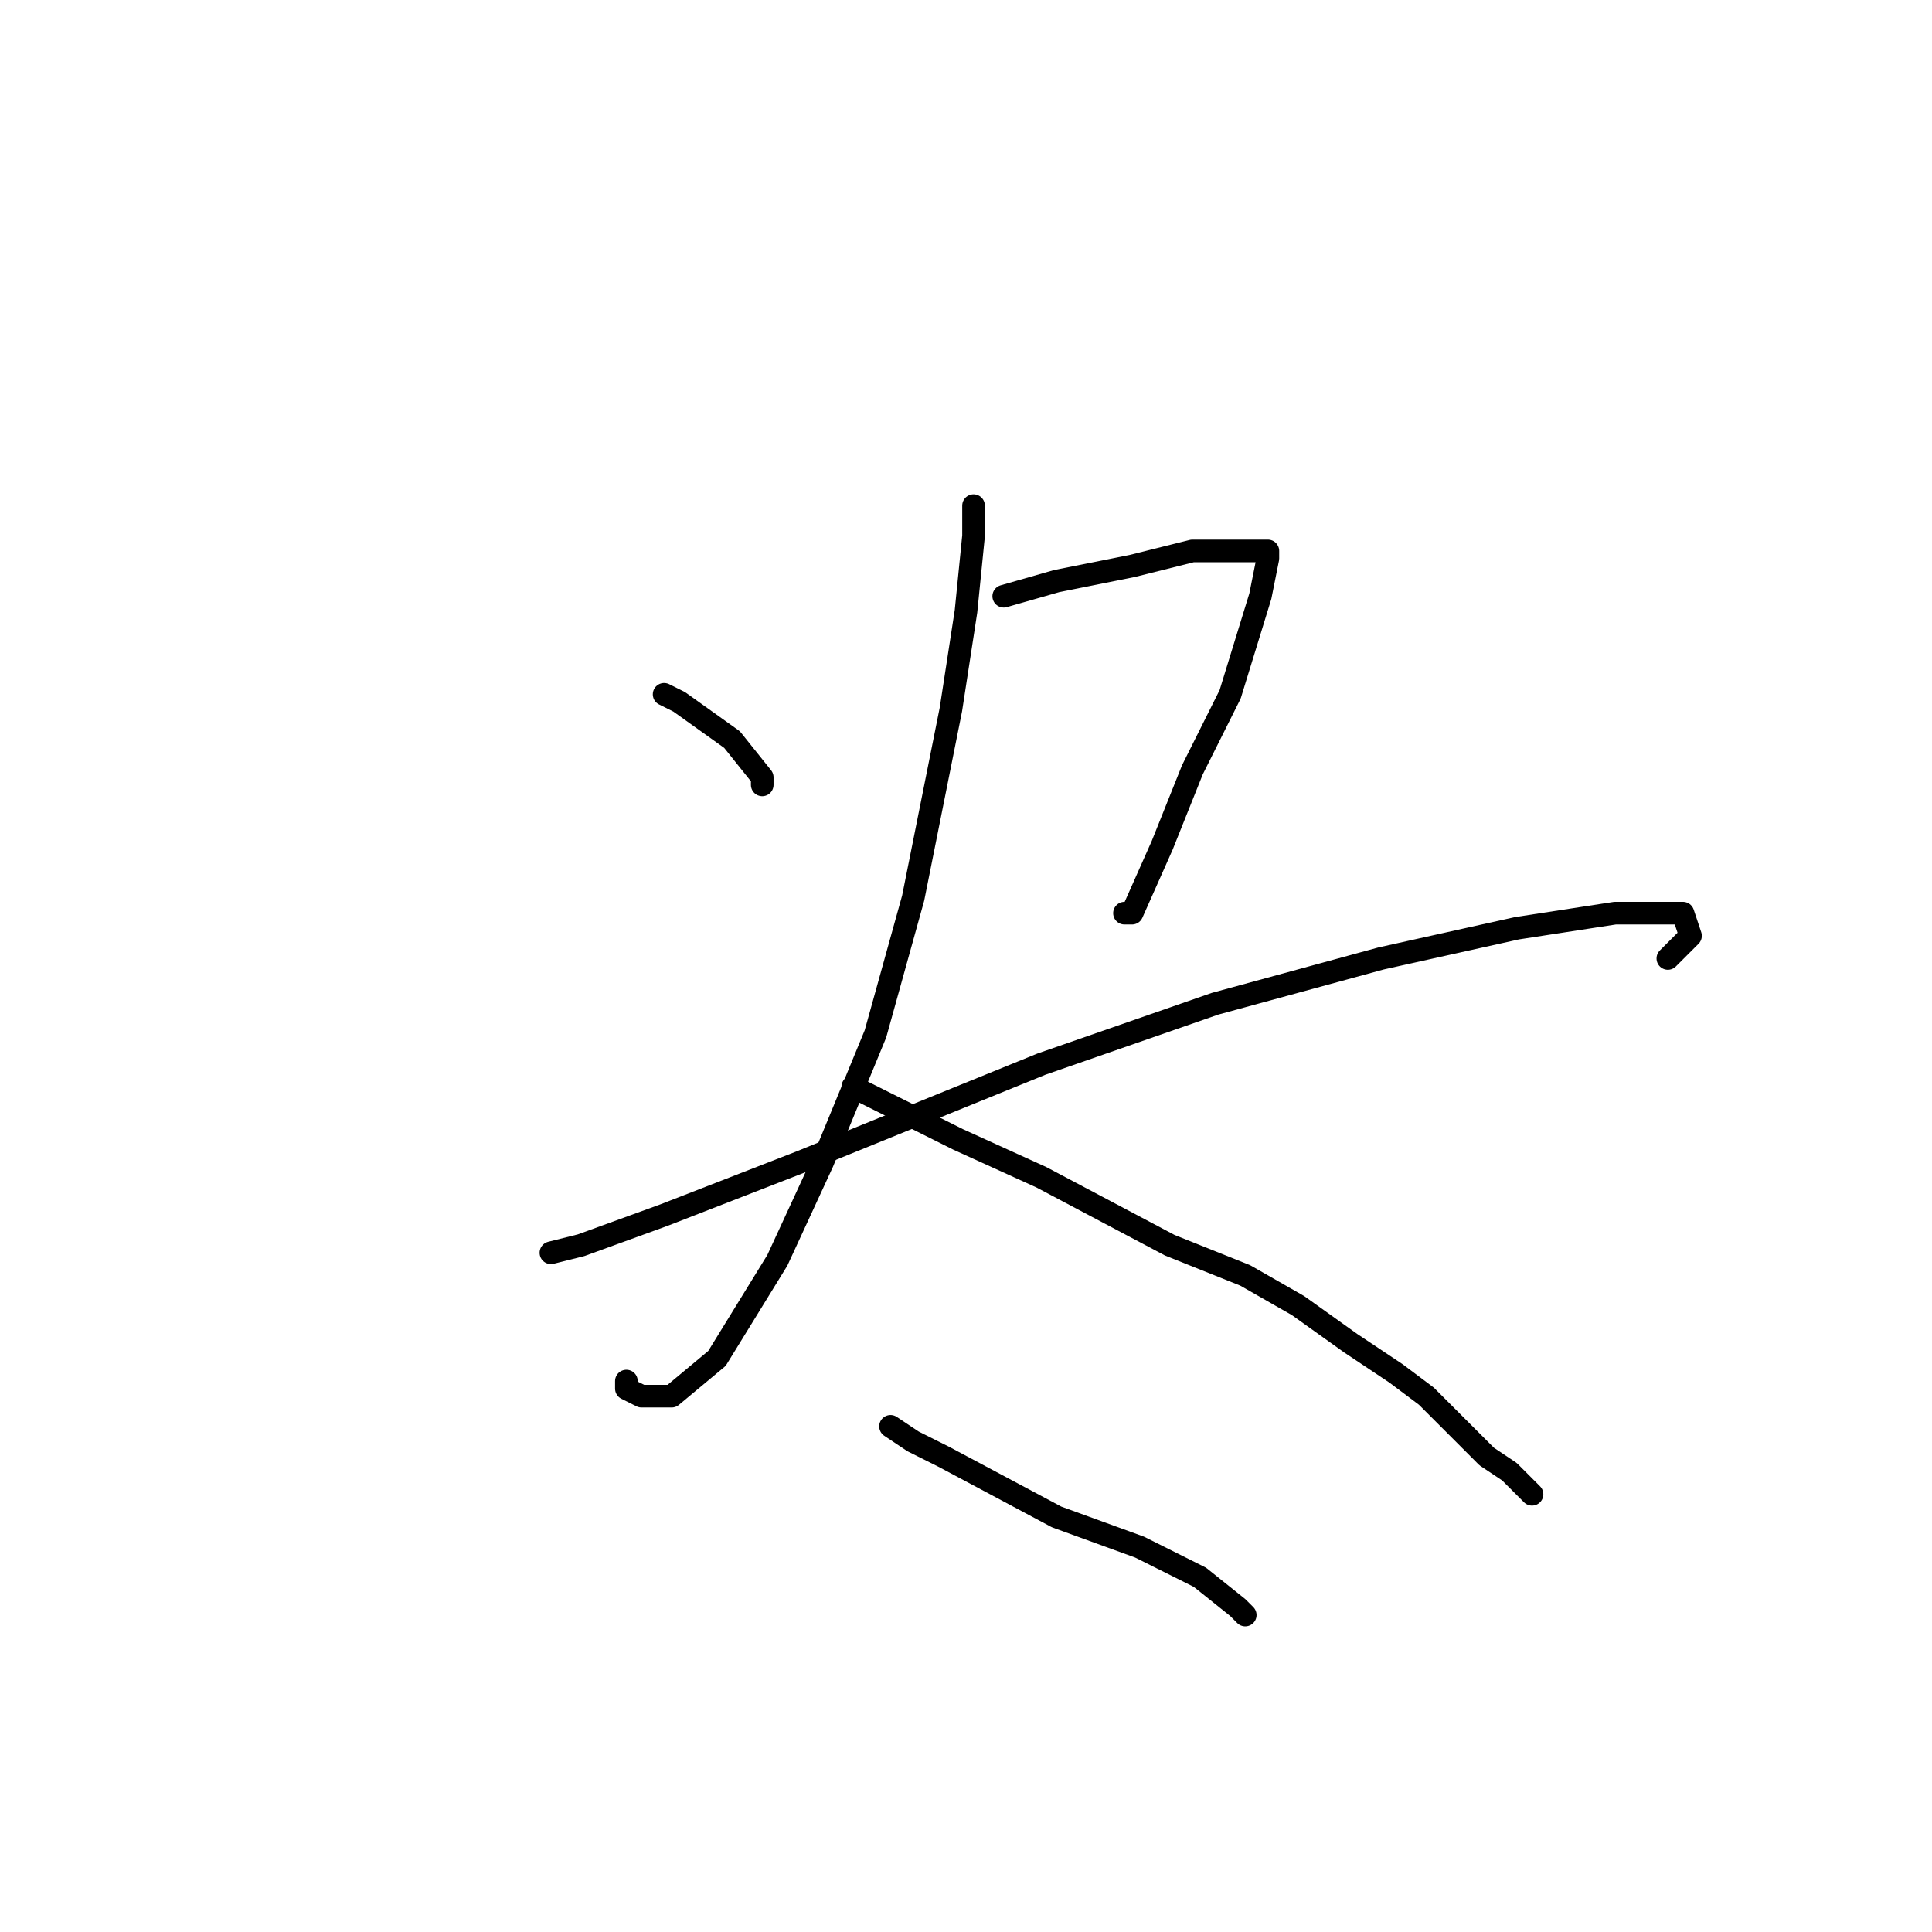 <?xml version="1.0" standalone="no"?>
    <svg width="256" height="256" xmlns="http://www.w3.org/2000/svg" version="1.1">
    <polyline stroke="black" stroke-width="3" stroke-linecap="round" fill="transparent" stroke-linejoin="round" points="88 92 90 93 97 98 101 103 101 104 101 104 " />
        <polyline stroke="black" stroke-width="3" stroke-linecap="round" fill="transparent" stroke-linejoin="round" points="133 79 140 77 150 75 158 73 165 73 168 73 168 73 168 74 167 79 163 92 158 102 154 112 150 121 149 121 149 121 " />
        <polyline stroke="black" stroke-width="3" stroke-linecap="round" fill="transparent" stroke-linejoin="round" points="129 67 129 71 128 81 126 94 121 119 116 137 109 154 103 167 95 180 89 185 85 185 83 184 83 183 83 183 " />
        <polyline stroke="black" stroke-width="3" stroke-linecap="round" fill="transparent" stroke-linejoin="round" points="113 144 119 147 127 151 138 156 155 165 165 169 172 173 179 178 185 182 189 185 193 189 195 191 197 193 200 195 202 197 203 198 203 198 " />
        <polyline stroke="black" stroke-width="3" stroke-linecap="round" fill="transparent" stroke-linejoin="round" points="73 166 77 165 88 161 106 154 138 141 161 133 183 127 201 123 214 121 223 121 224 124 221 127 221 127 " />
        <polyline stroke="black" stroke-width="3" stroke-linecap="round" fill="transparent" stroke-linejoin="round" points="118 189 121 191 125 193 140 201 151 205 159 209 164 213 165 214 165 214 " />
        </svg>
